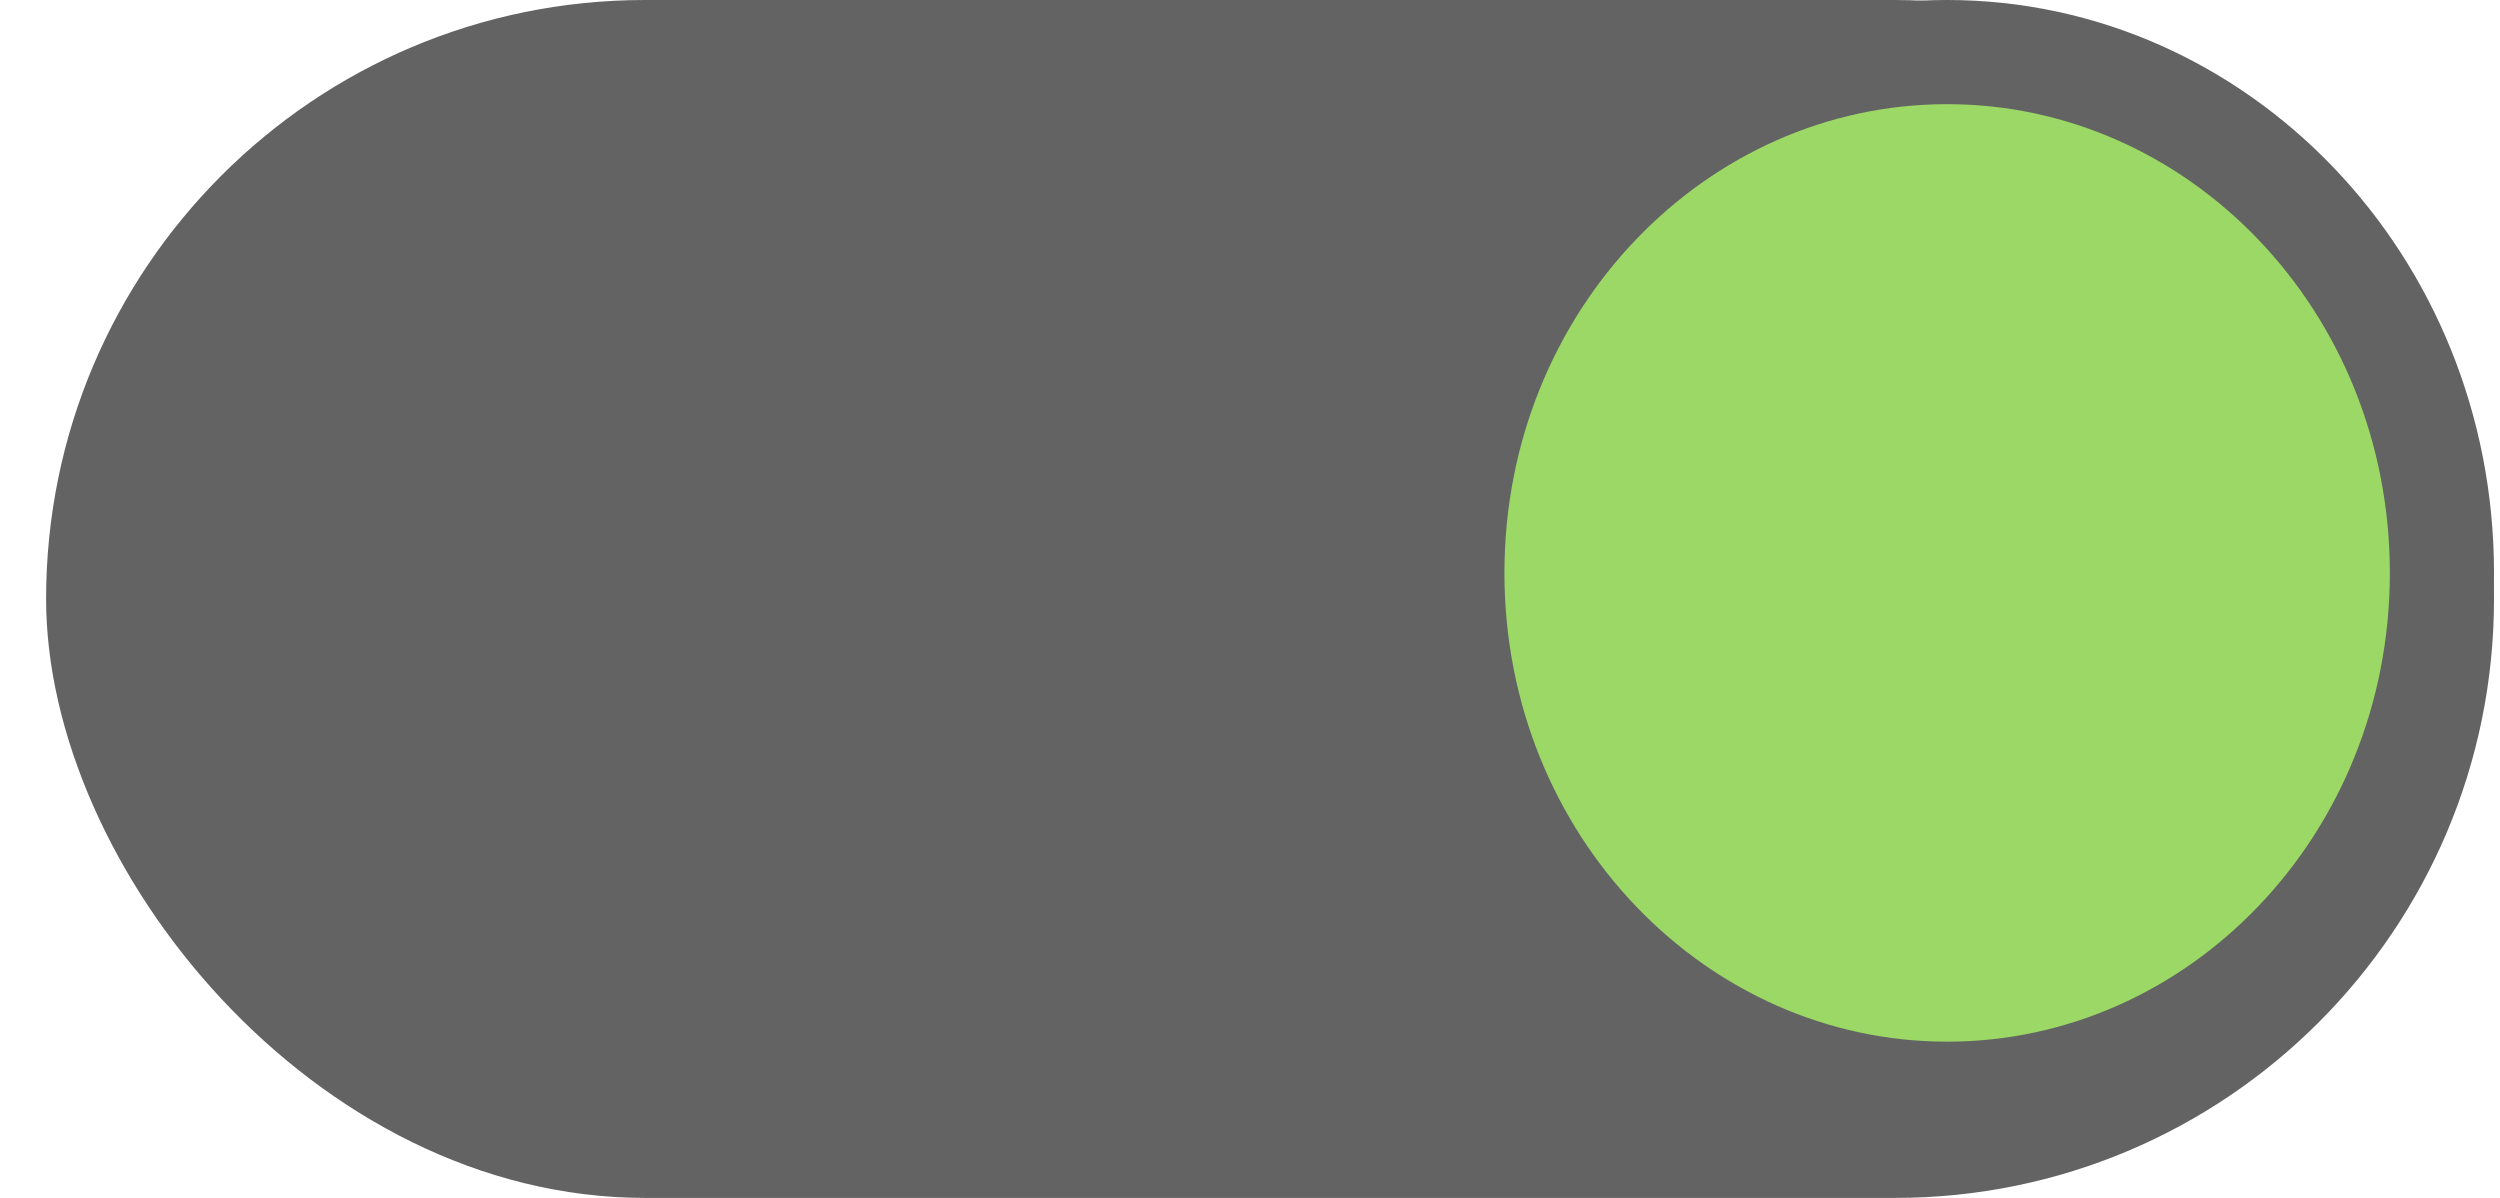 <svg width="48" height="23" viewBox="0 0 48 23" fill="none" xmlns="http://www.w3.org/2000/svg">
<rect x="0.885" width="47" height="23" rx="11.5" fill="#636363"/>
<path d="M46.885 11C46.885 16.567 42.588 21 37.385 21C32.182 21 27.885 16.567 27.885 11C27.885 5.433 32.182 1 37.385 1C42.588 1 46.885 5.433 46.885 11Z" fill="#9BD866" stroke="#636363" stroke-width="2"/>
</svg>
